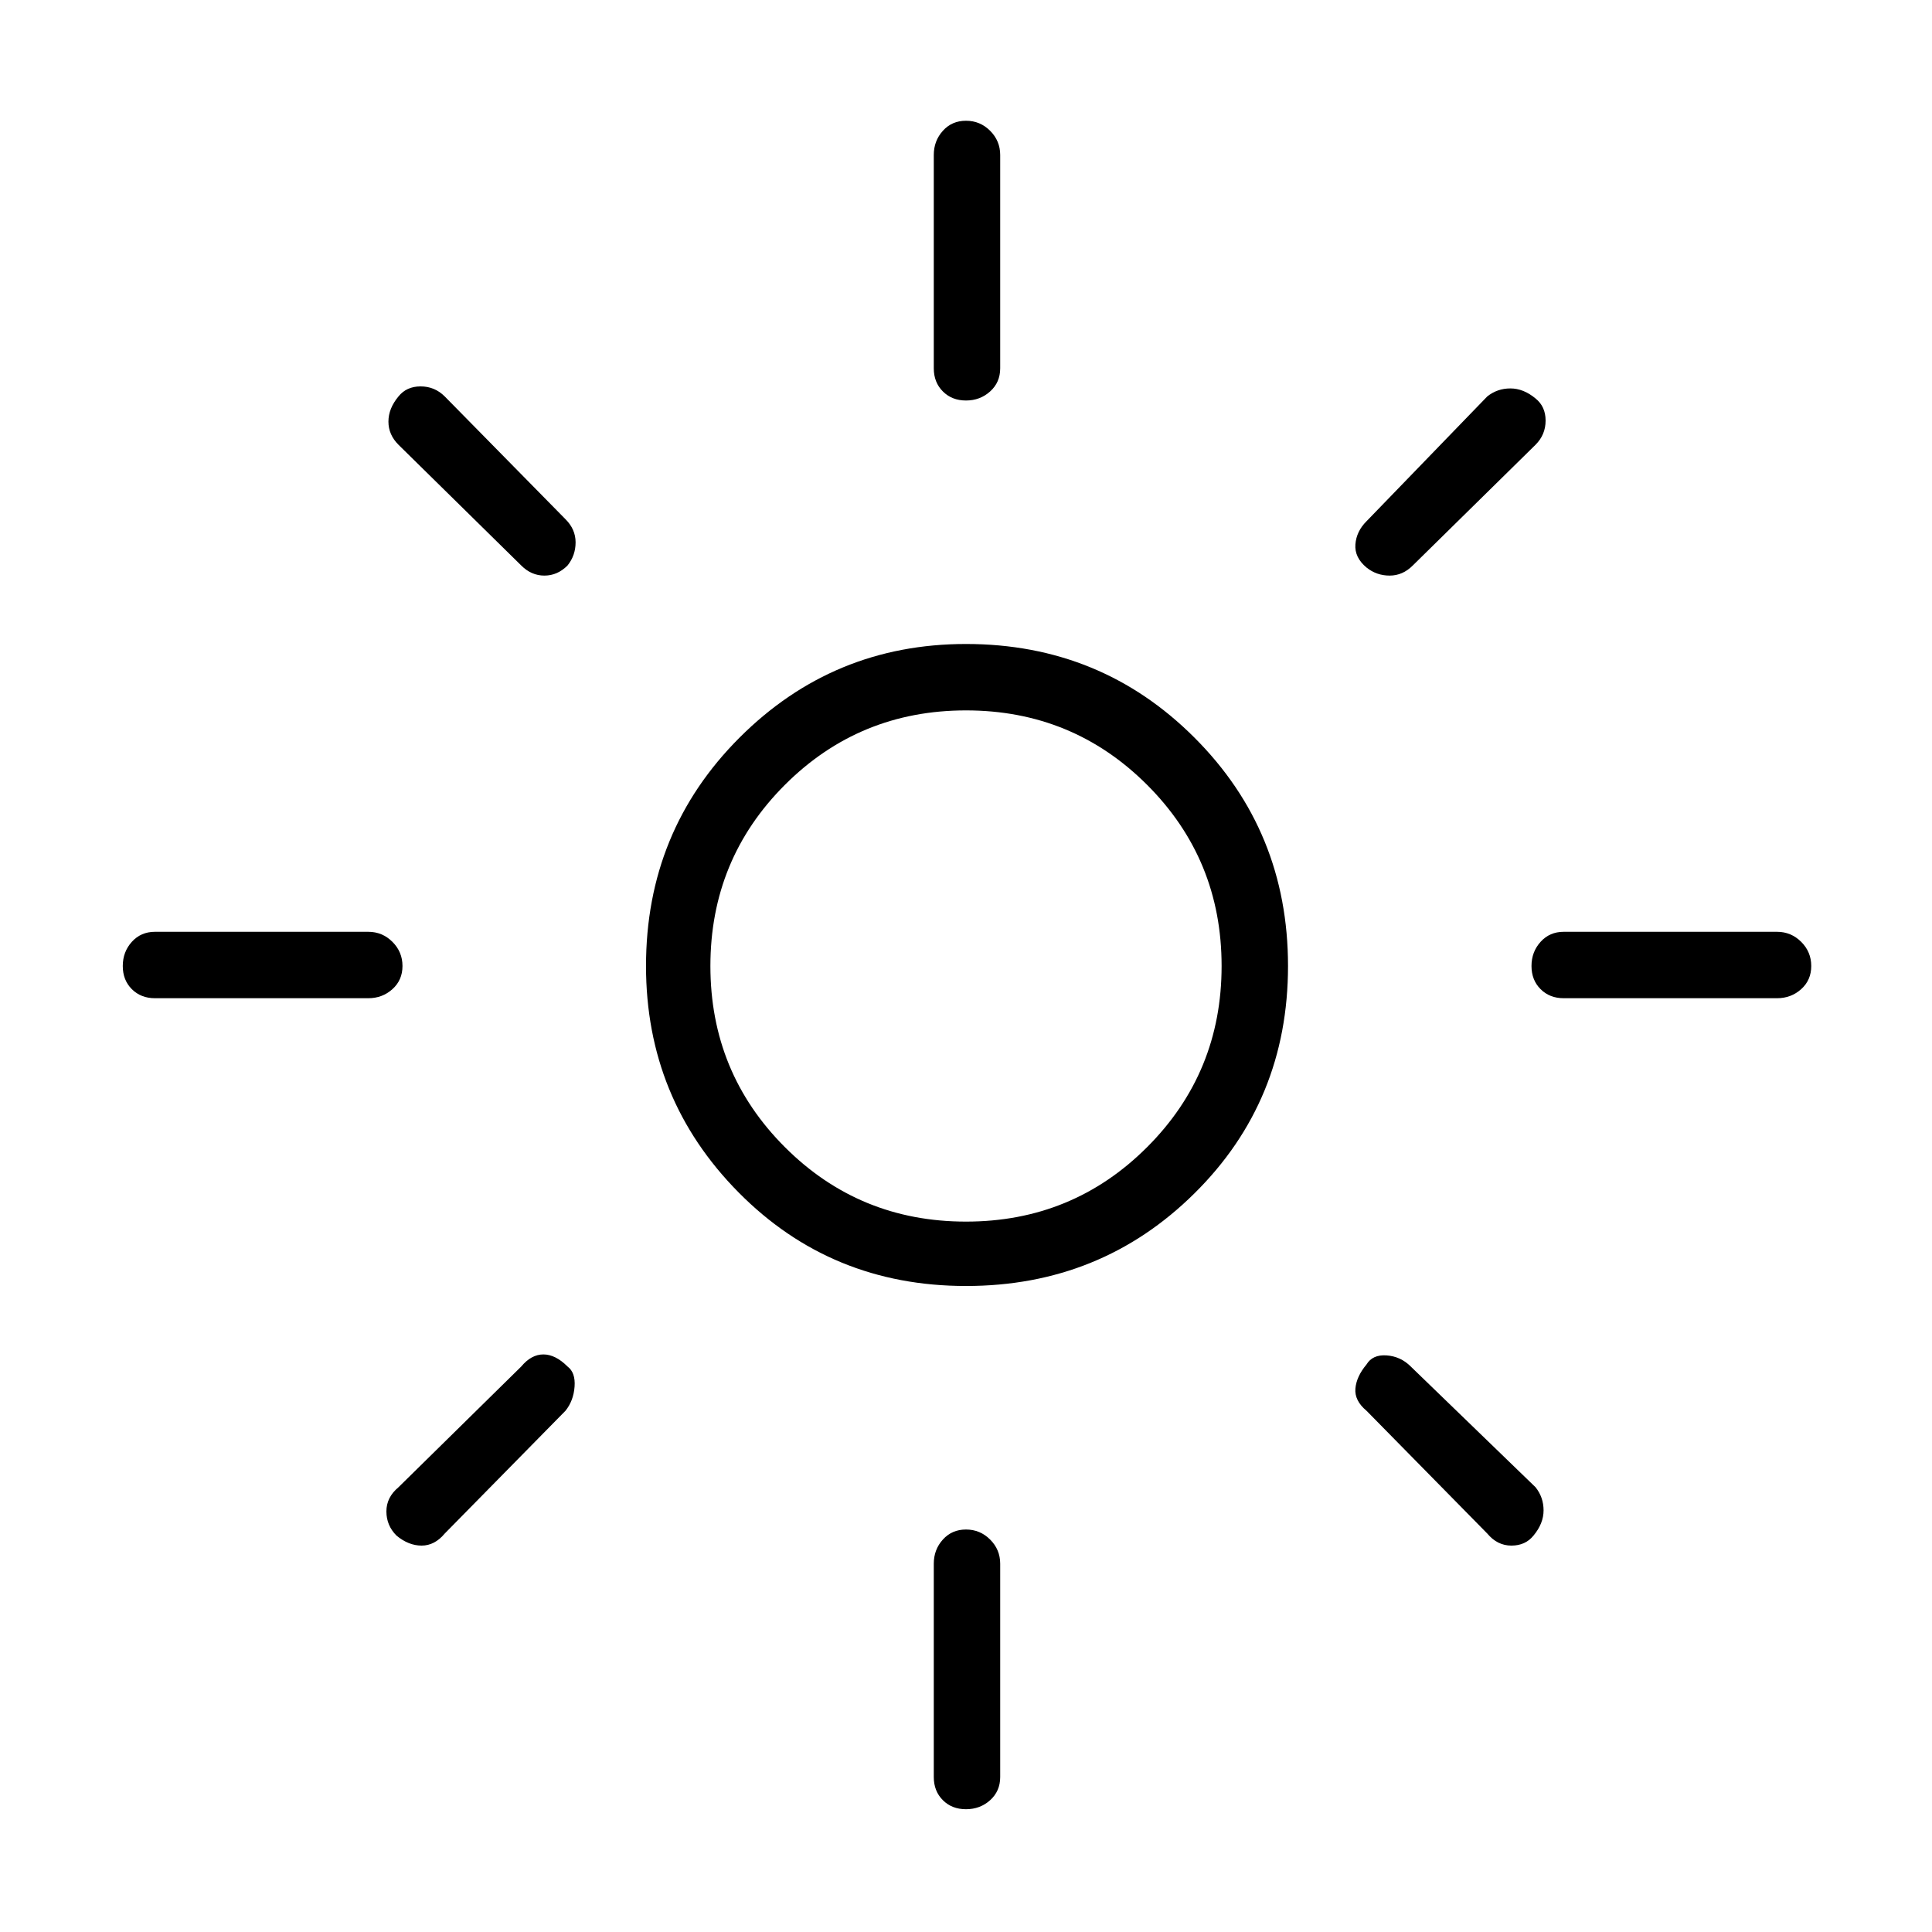 <svg xmlns="http://www.w3.org/2000/svg" height="40" width="40"><path d="M20 25.292Q22.208 25.292 23.75 23.75Q25.292 22.208 25.292 20Q25.292 17.792 23.75 16.25Q22.208 14.708 20 14.708Q17.792 14.708 16.25 16.25Q14.708 17.792 14.708 20Q14.708 22.208 16.25 23.75Q17.792 25.292 20 25.292ZM20 26.625Q17.208 26.625 15.292 24.688Q13.375 22.75 13.375 20Q13.375 17.208 15.312 15.271Q17.25 13.333 20 13.333Q22.792 13.333 24.729 15.271Q26.667 17.208 26.667 20Q26.667 22.792 24.729 24.708Q22.792 26.625 20 26.625ZM3.208 20.667Q2.917 20.667 2.729 20.479Q2.542 20.292 2.542 20Q2.542 19.708 2.729 19.5Q2.917 19.292 3.208 19.292H7.625Q7.917 19.292 8.125 19.5Q8.333 19.708 8.333 20Q8.333 20.292 8.125 20.479Q7.917 20.667 7.625 20.667ZM32.375 20.667Q32.083 20.667 31.896 20.479Q31.708 20.292 31.708 20Q31.708 19.708 31.896 19.5Q32.083 19.292 32.375 19.292H36.792Q37.083 19.292 37.292 19.5Q37.5 19.708 37.5 20Q37.5 20.292 37.292 20.479Q37.083 20.667 36.792 20.667ZM20 8.292Q19.708 8.292 19.521 8.104Q19.333 7.917 19.333 7.625V3.208Q19.333 2.917 19.521 2.708Q19.708 2.5 20 2.5Q20.292 2.5 20.5 2.708Q20.708 2.917 20.708 3.208V7.625Q20.708 7.917 20.5 8.104Q20.292 8.292 20 8.292ZM20 37.458Q19.708 37.458 19.521 37.271Q19.333 37.083 19.333 36.792V32.375Q19.333 32.083 19.521 31.875Q19.708 31.667 20 31.667Q20.292 31.667 20.5 31.875Q20.708 32.083 20.708 32.375V36.792Q20.708 37.083 20.5 37.271Q20.292 37.458 20 37.458ZM10.792 11.708 8.25 9.208Q8.042 9 8.042 8.729Q8.042 8.458 8.25 8.208Q8.417 8 8.708 8Q9 8 9.208 8.208L11.708 10.75Q11.917 10.958 11.917 11.229Q11.917 11.5 11.75 11.708Q11.542 11.917 11.271 11.917Q11 11.917 10.792 11.708ZM30.792 31.75 28.292 29.208Q28.042 29 28.062 28.75Q28.083 28.5 28.292 28.25Q28.417 28.042 28.708 28.062Q29 28.083 29.208 28.292L31.792 30.792Q31.958 31 31.958 31.271Q31.958 31.542 31.75 31.792Q31.583 32 31.292 32Q31 32 30.792 31.75ZM28.292 11.75Q28.042 11.542 28.062 11.271Q28.083 11 28.292 10.792L30.792 8.208Q31 8.042 31.271 8.042Q31.542 8.042 31.792 8.25Q32 8.417 32 8.708Q32 9 31.792 9.208L29.25 11.708Q29.042 11.917 28.771 11.917Q28.5 11.917 28.292 11.75ZM8.208 31.792Q8 31.583 8 31.292Q8 31 8.25 30.792L10.792 28.292Q11 28.042 11.25 28.042Q11.5 28.042 11.75 28.292Q11.917 28.417 11.896 28.708Q11.875 29 11.708 29.208L9.208 31.75Q9 32 8.729 32Q8.458 32 8.208 31.792ZM20 20Q20 20 20 20Q20 20 20 20Q20 20 20 20Q20 20 20 20Q20 20 20 20Q20 20 20 20Q20 20 20 20Q20 20 20 20Z"/></svg>